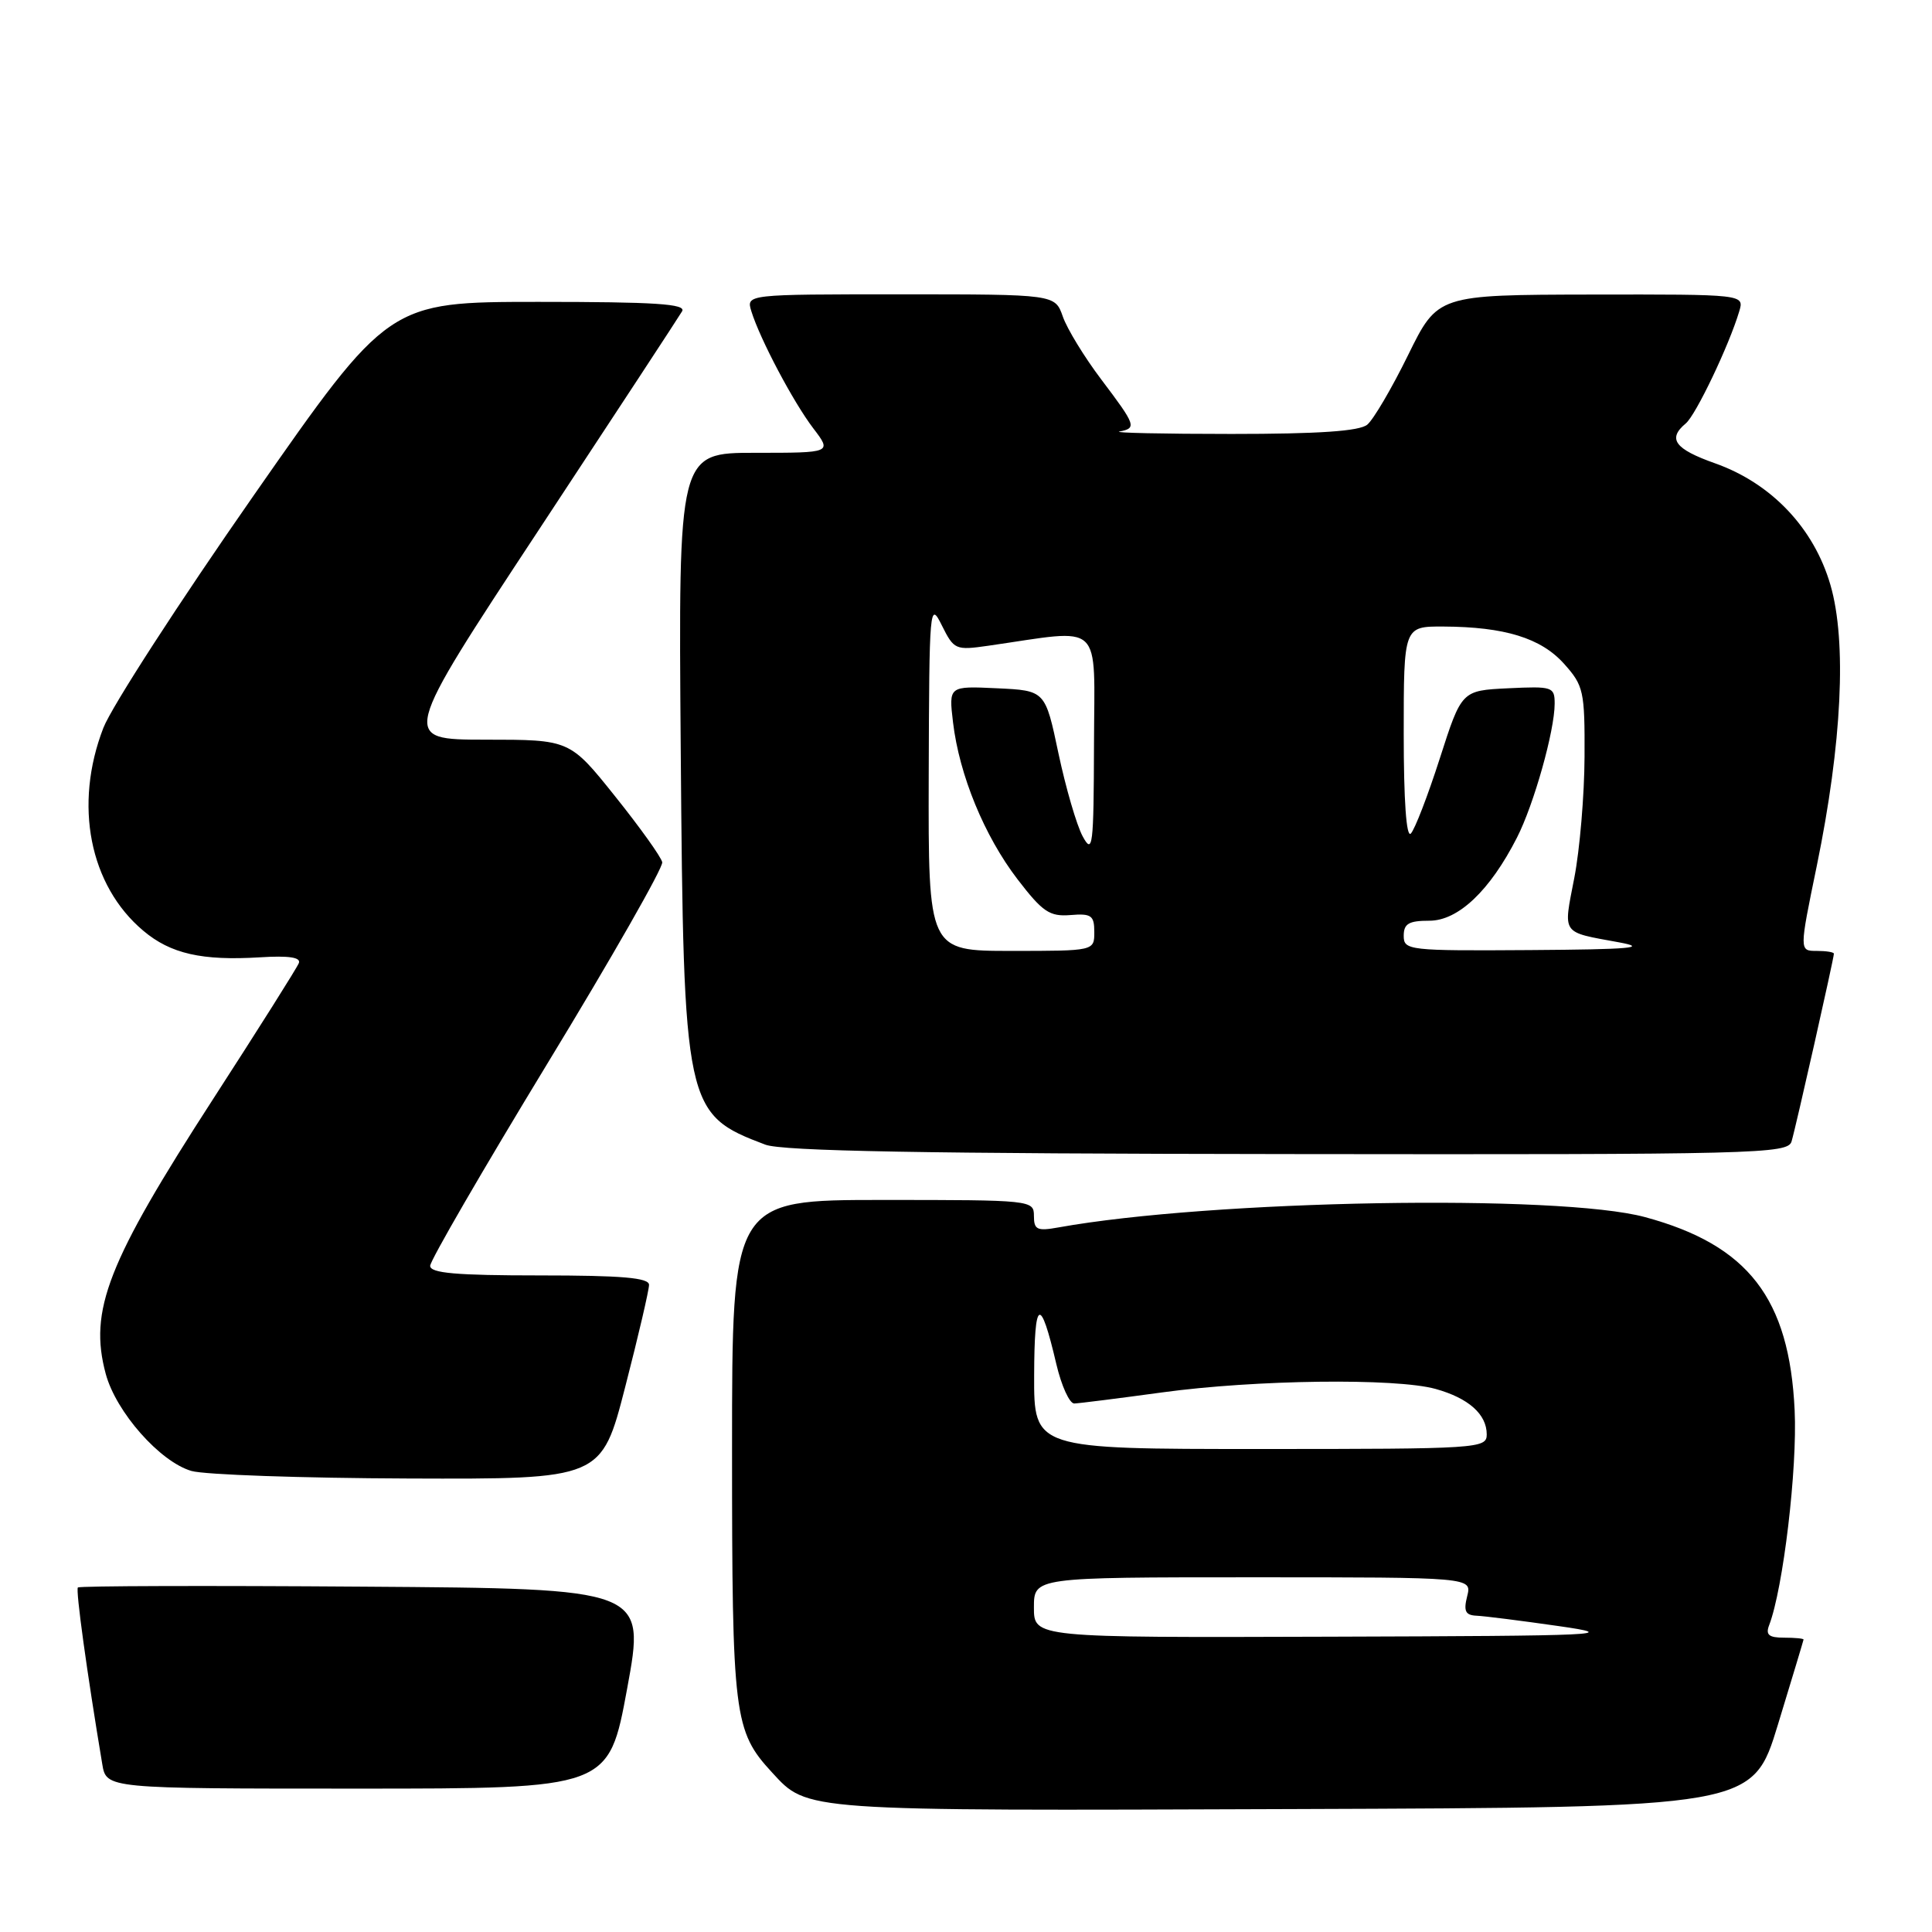 <?xml version="1.0" encoding="UTF-8" standalone="no"?>
<!DOCTYPE svg PUBLIC "-//W3C//DTD SVG 1.1//EN" "http://www.w3.org/Graphics/SVG/1.1/DTD/svg11.dtd" >
<svg xmlns="http://www.w3.org/2000/svg" xmlns:xlink="http://www.w3.org/1999/xlink" version="1.1" viewBox="0 0 256 256">
 <g >
 <path fill="currentColor"
d=" M 235.59 228.50 C 237.44 222.45 238.96 217.39 238.98 217.25 C 238.99 217.11 237.83 217.00 236.39 217.00 C 234.38 217.00 233.93 216.62 234.42 215.35 C 236.28 210.50 238.17 194.62 237.80 186.87 C 237.10 172.03 231.65 164.98 218.00 161.28 C 206.63 158.19 160.46 159.00 140.25 162.64 C 137.42 163.15 137.00 162.95 137.00 161.11 C 137.00 159.03 136.68 159.00 117.00 159.00 C 97.00 159.00 97.00 159.00 97.00 192.03 C 97.00 227.44 97.24 229.37 102.30 234.86 C 107.04 240.01 106.07 239.95 171.37 239.71 C 232.24 239.50 232.24 239.50 235.59 228.50 Z  M 83.10 223.75 C 85.54 210.50 85.54 210.50 48.12 210.24 C 27.53 210.09 10.52 210.14 10.32 210.35 C 10.01 210.66 11.52 221.62 13.55 233.75 C 14.09 237.00 14.09 237.00 47.38 237.00 C 80.66 237.00 80.66 237.00 83.10 223.75 Z  M 82.85 183.75 C 84.59 177.01 86.00 170.94 86.00 170.25 C 86.00 169.31 82.43 169.00 71.50 169.00 C 60.45 169.00 57.00 168.70 57.00 167.73 C 57.00 167.03 63.98 155.00 72.50 140.98 C 81.03 126.97 87.89 114.94 87.75 114.25 C 87.61 113.56 84.80 109.63 81.50 105.51 C 75.50 98.01 75.50 98.01 64.29 98.01 C 53.09 98.00 53.09 98.00 71.37 70.25 C 81.42 54.99 89.98 41.94 90.38 41.25 C 90.96 40.27 86.88 40.00 71.31 40.00 C 51.50 40.01 51.50 40.01 33.58 65.70 C 23.73 79.82 14.78 93.66 13.70 96.44 C 9.75 106.63 11.85 117.33 18.99 123.33 C 22.60 126.38 26.76 127.32 34.44 126.85 C 38.25 126.61 39.89 126.85 39.60 127.61 C 39.36 128.23 34.25 136.33 28.25 145.61 C 14.23 167.29 11.75 173.64 14.01 182.04 C 15.37 187.10 21.20 193.70 25.37 194.91 C 27.09 195.41 40.02 195.86 54.10 195.91 C 79.70 196.00 79.70 196.00 82.85 183.75 Z  M 237.39 151.25 C 237.95 149.39 243.00 126.98 243.00 126.37 C 243.00 126.16 241.97 126.00 240.71 126.00 C 238.41 126.00 238.41 126.00 240.73 114.75 C 244.07 98.51 244.73 85.02 242.54 77.50 C 240.35 69.97 234.73 64.04 227.25 61.39 C 221.91 59.50 220.92 58.15 223.37 56.11 C 224.71 55.00 229.12 45.75 230.46 41.25 C 231.13 39.00 231.13 39.00 210.82 39.03 C 190.50 39.07 190.50 39.07 186.58 47.05 C 184.42 51.45 181.99 55.59 181.17 56.27 C 180.13 57.13 174.77 57.50 163.17 57.50 C 154.09 57.50 147.41 57.35 148.33 57.18 C 150.65 56.73 150.53 56.38 145.93 50.29 C 143.69 47.33 141.40 43.58 140.83 41.95 C 139.80 39.00 139.80 39.00 119.33 39.00 C 98.87 39.00 98.87 39.00 99.56 41.25 C 100.71 44.95 105.11 53.27 107.76 56.75 C 110.24 60.00 110.24 60.00 100.07 60.00 C 89.89 60.00 89.89 60.00 90.20 99.25 C 90.58 146.86 90.75 147.64 101.40 151.67 C 103.65 152.53 122.62 152.87 170.68 152.92 C 232.88 153.00 236.90 152.89 237.39 151.25 Z  M 137.00 213.00 C 137.00 209.00 137.00 209.00 166.02 209.00 C 195.04 209.00 195.04 209.00 194.41 211.50 C 193.91 213.48 194.17 214.02 195.64 214.09 C 196.66 214.13 201.55 214.75 206.50 215.46 C 214.83 216.65 212.56 216.76 176.25 216.87 C 137.00 217.00 137.00 217.00 137.00 213.00 Z  M 137.03 182.25 C 137.06 172.01 137.83 171.61 139.97 180.75 C 140.65 183.64 141.72 185.99 142.35 185.97 C 142.98 185.95 148.22 185.29 154.00 184.50 C 166.34 182.81 184.94 182.58 190.22 184.04 C 194.60 185.26 197.00 187.40 197.00 190.07 C 197.00 191.93 195.96 192.00 167.00 192.00 C 137.00 192.00 137.00 192.00 137.03 182.25 Z  M 123.06 102.75 C 123.13 80.35 123.19 79.62 124.79 82.85 C 126.41 86.10 126.60 86.19 130.98 85.56 C 146.42 83.34 145.00 82.02 144.96 98.61 C 144.92 112.22 144.79 113.27 143.46 110.82 C 142.66 109.34 141.22 104.39 140.25 99.82 C 138.50 91.50 138.50 91.50 132.10 91.20 C 125.71 90.90 125.71 90.90 126.28 95.71 C 127.11 102.69 130.43 110.77 134.82 116.50 C 138.15 120.84 139.08 121.47 141.83 121.25 C 144.61 121.02 145.00 121.30 145.00 123.50 C 145.00 126.00 145.00 126.00 134.00 126.00 C 123.00 126.00 123.00 126.00 123.06 102.75 Z  M 186.00 124.00 C 186.00 122.39 186.67 122.00 189.40 122.00 C 193.22 122.00 197.42 118.02 201.00 111.00 C 203.25 106.60 206.00 96.82 206.00 93.24 C 206.00 91.01 205.72 90.92 199.84 91.20 C 193.67 91.50 193.67 91.50 190.78 100.50 C 189.19 105.45 187.46 109.93 186.94 110.45 C 186.35 111.05 186.00 106.10 186.00 97.20 C 186.00 83.00 186.00 83.00 191.25 83.02 C 199.38 83.06 204.19 84.54 207.25 87.96 C 209.84 90.85 210.00 91.58 209.96 100.27 C 209.94 105.34 209.33 112.58 208.60 116.34 C 207.13 123.94 206.79 123.44 214.50 124.86 C 218.49 125.59 216.12 125.80 202.75 125.89 C 186.63 126.00 186.00 125.92 186.00 124.00 Z "/>
</g>
</svg>